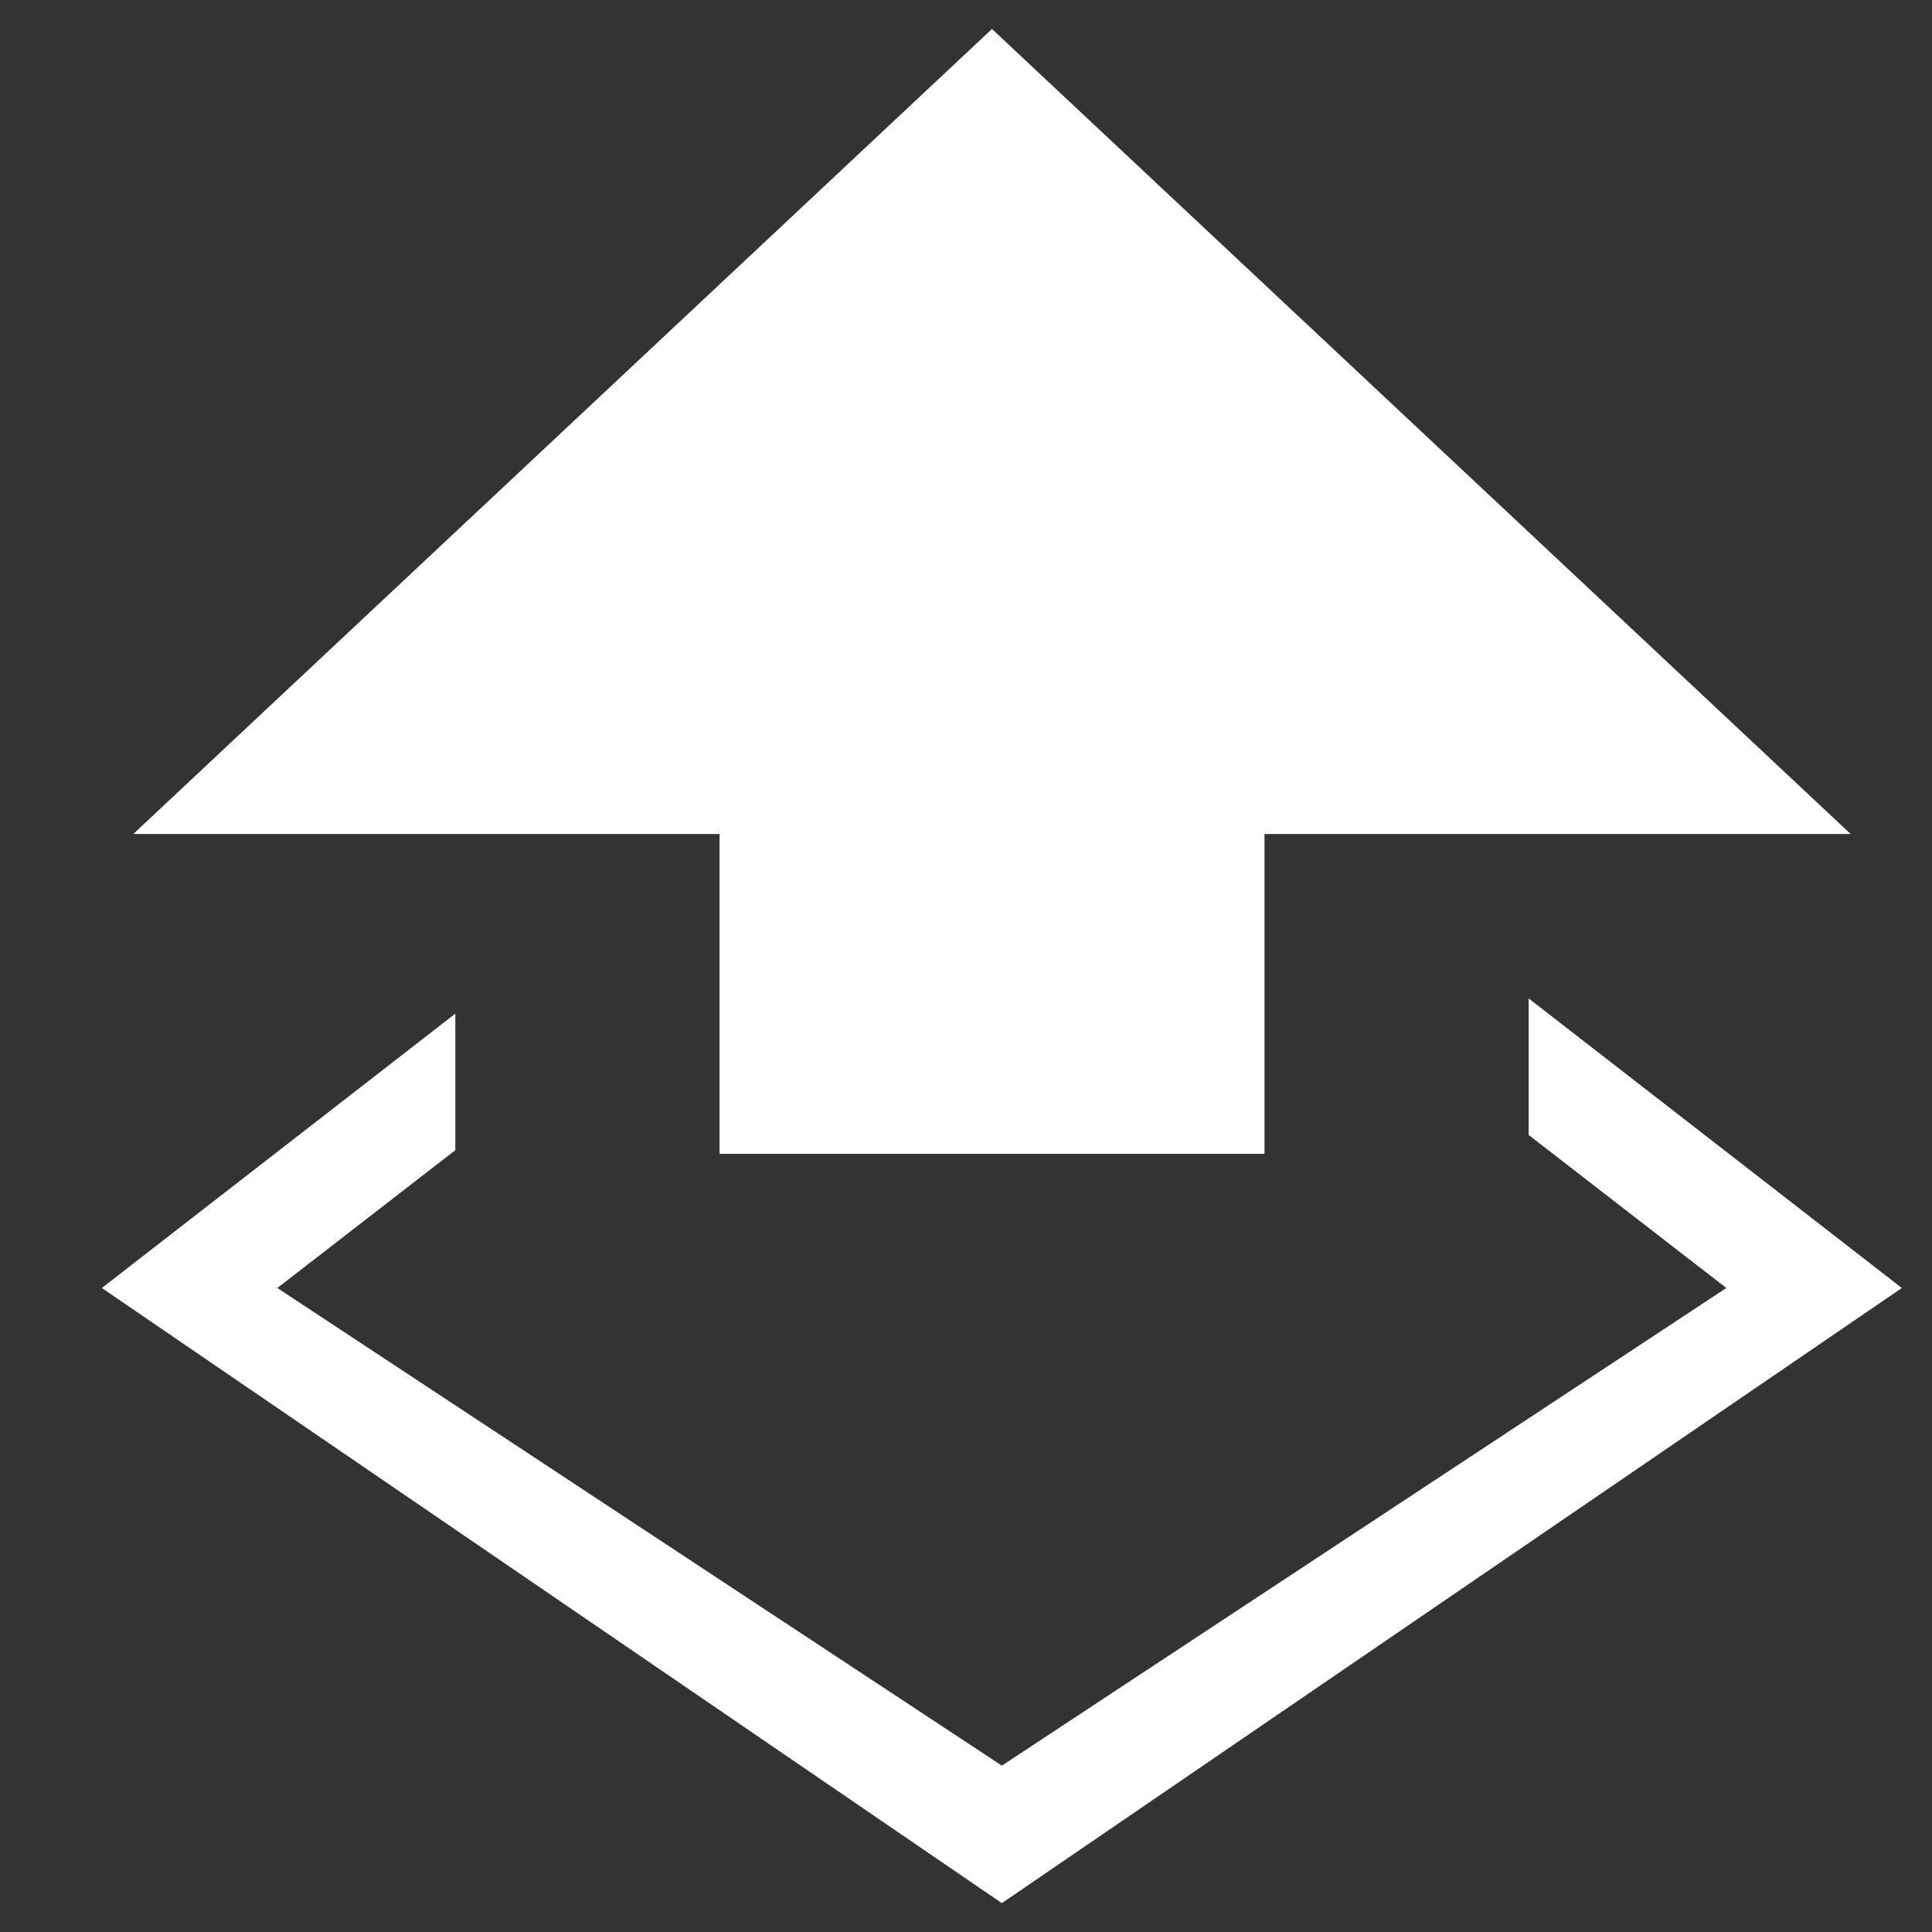 <svg width="18" height="18" viewBox="0 0 18 18" fill="none" xmlns="http://www.w3.org/2000/svg">
<rect x="0" y="0" width="18" height="18" fill="#333333" stroke="none"/>
<path d="M6.704 10.75V7.77H1.242L9.242 0.27L17.242 7.77H11.781V10.75H6.704Z" fill="white"/>
<path d="M17.719 12L9.334 17.731L0.949 12L4.242 9.444V10.716L2.584 12L9.334 16.45L16.084 12L14.242 10.574V9.302L17.719 12Z" fill="white"/>
</svg>
